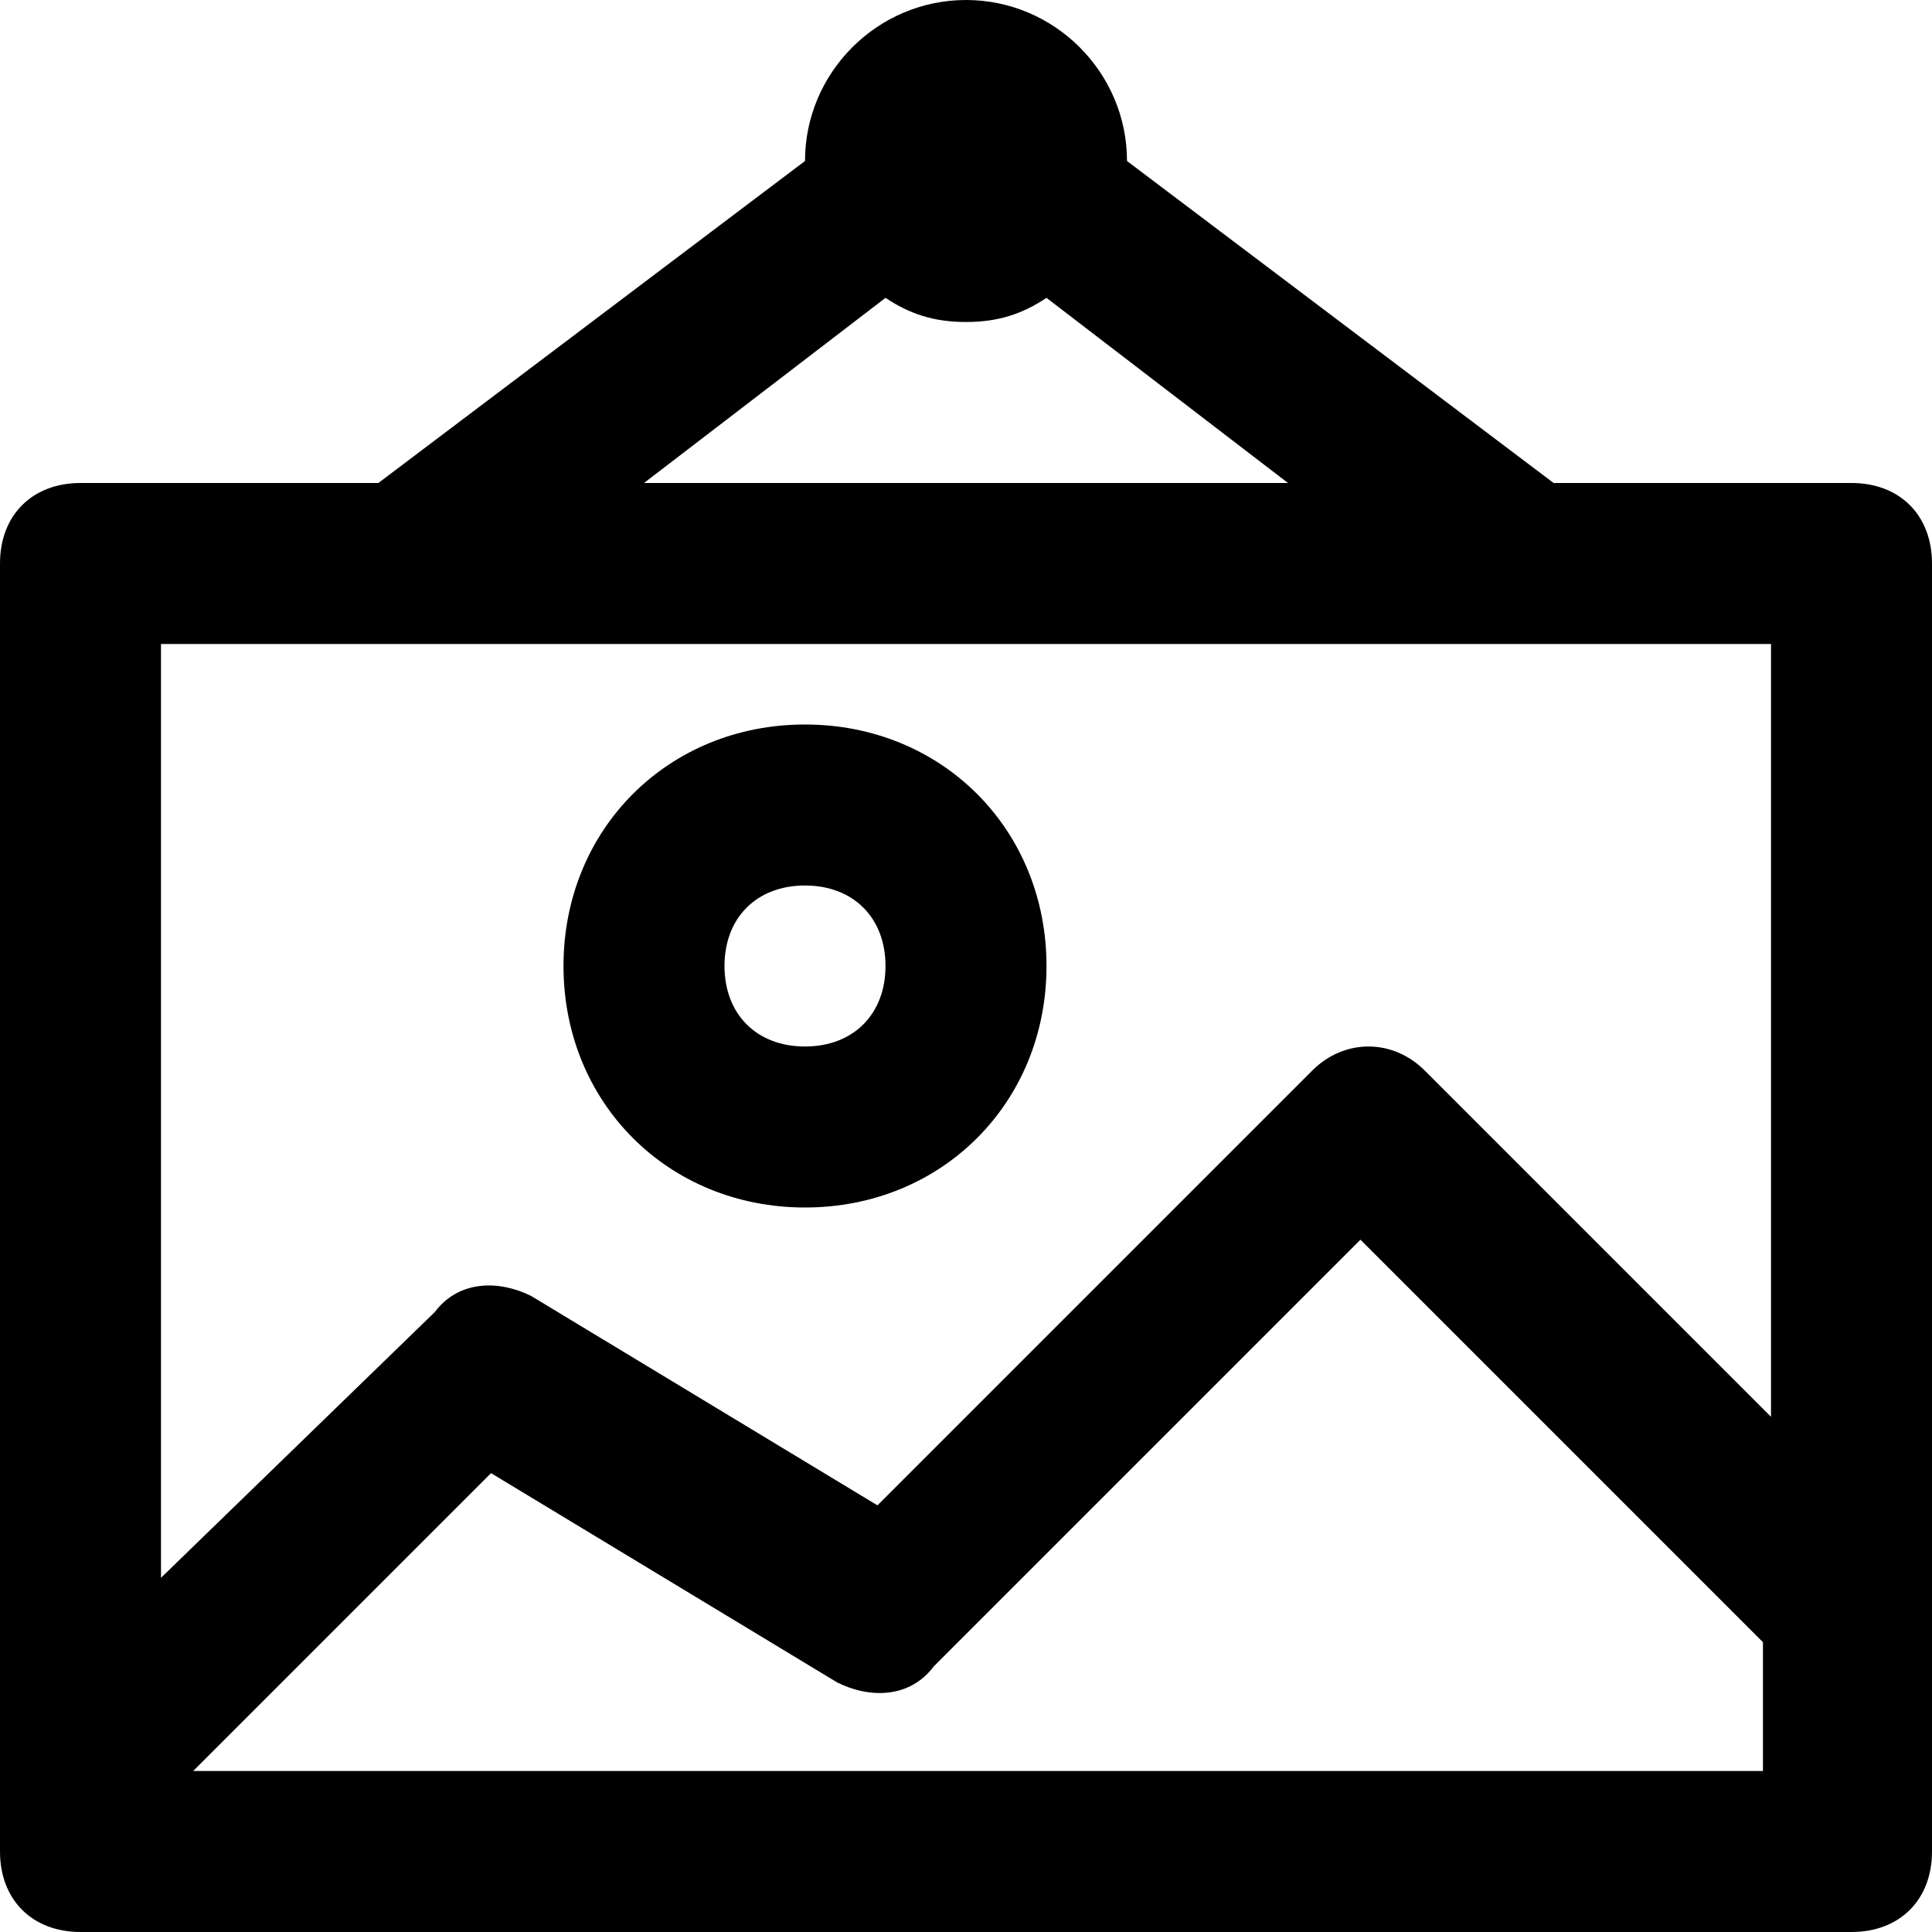 <?xml version="1.0" encoding="utf-8"?>
<!-- Generator: Adobe Illustrator 19.1.0, SVG Export Plug-In . SVG Version: 6.00 Build 0)  -->
<!DOCTYPE svg PUBLIC "-//W3C//DTD SVG 1.1//EN" "http://www.w3.org/Graphics/SVG/1.1/DTD/svg11.dtd">
<svg version="1.1" id="Layer_1" xmlns="http://www.w3.org/2000/svg" xmlns:xlink="http://www.w3.org/1999/xlink" x="0px" y="0px"
	 width="24px" height="24px" viewBox="0 0 24 24" enable-background="new 0 0 24 24" xml:space="preserve">
<path d="M23,6h-3.7L14,2c0-1.1-0.9-2-2-2s-2,0.9-2,2L4.7,6H1C0.4,6,0,6.4,0,7v16c0,0.6,0.4,1,1,1h22c0.6,0,1-0.4,1-1V7
	C24,6.4,23.6,6,23,6z M11,3.7C11.3,3.9,11.6,4,12,4s0.7-0.1,1-0.3L16,6H8L11,3.7z M22,8v9.6l-4.3-4.3c-0.4-0.4-1-0.4-1.4,0l-5.4,5.4
	l-4.3-2.6c-0.4-0.2-0.9-0.2-1.2,0.2L2,19.6V8H22z M2.4,22l3.7-3.7l4.3,2.6c0.4,0.2,0.9,0.2,1.2-0.2l5.3-5.3l5,5V22H2.4z"/>
<path d="M10,15c1.7,0,3-1.3,3-3s-1.3-3-3-3s-3,1.3-3,3S8.3,15,10,15z M10,11c0.6,0,1,0.4,1,1s-0.4,1-1,1s-1-0.4-1-1S9.4,11,10,11z"
	/>
</svg>

